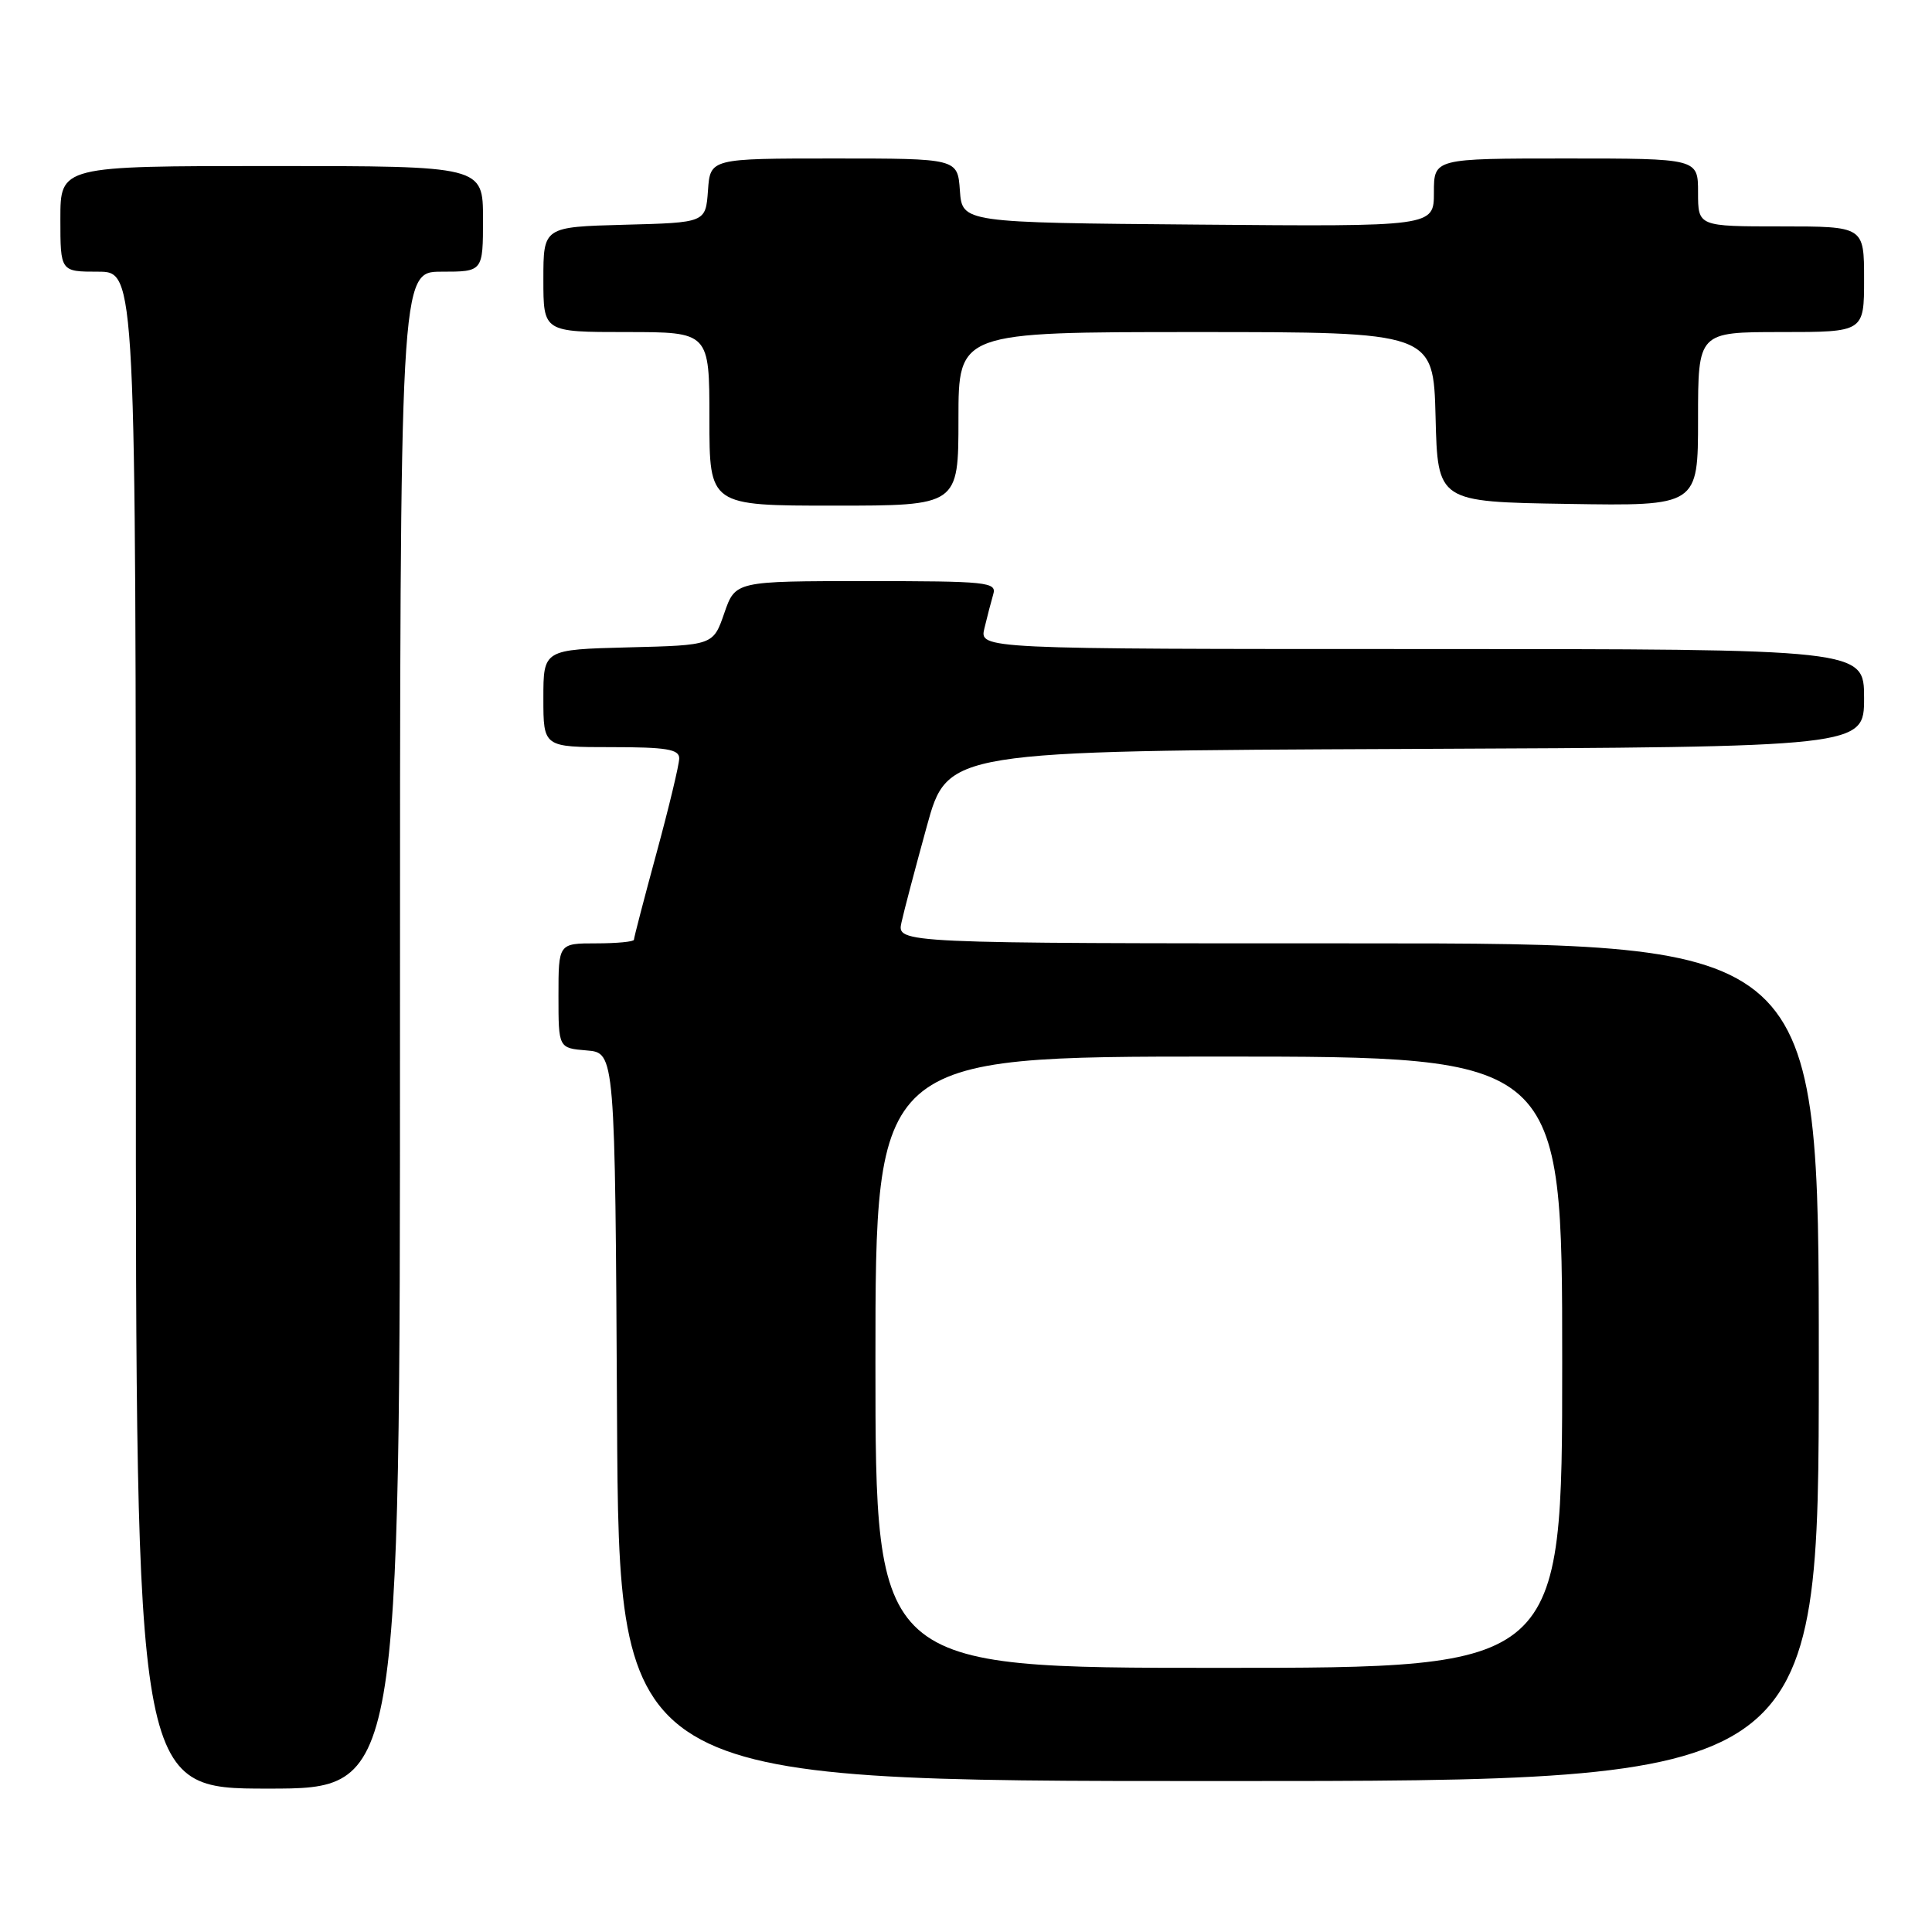 <?xml version="1.0" encoding="UTF-8" standalone="no"?>
<!DOCTYPE svg PUBLIC "-//W3C//DTD SVG 1.1//EN" "http://www.w3.org/Graphics/SVG/1.1/DTD/svg11.dtd" >
<svg xmlns="http://www.w3.org/2000/svg" xmlns:xlink="http://www.w3.org/1999/xlink" version="1.1" viewBox="0 0 256 256">
 <g >
 <path fill="currentColor"
d=" M 53.00 136.50 C 53.00 36.00 53.00 36.00 58.50 36.00 C 64.00 36.00 64.00 36.00 64.00 29.00 C 64.00 22.00 64.00 22.00 36.00 22.00 C 8.00 22.00 8.00 22.00 8.00 29.00 C 8.00 36.00 8.00 36.00 13.00 36.00 C 18.00 36.00 18.00 36.00 18.00 136.50 C 18.00 237.00 18.00 237.00 35.50 237.00 C 53.00 237.00 53.00 237.00 53.00 136.50 Z  M 241.00 180.50 C 241.00 125.00 241.00 125.00 179.92 125.00 C 118.84 125.00 118.84 125.00 119.45 122.23 C 119.78 120.70 121.30 114.97 122.81 109.48 C 125.56 99.50 125.56 99.50 186.28 99.24 C 247.00 98.98 247.00 98.98 247.00 92.49 C 247.00 86.00 247.00 86.00 188.39 86.00 C 129.78 86.00 129.78 86.00 130.44 83.25 C 130.80 81.74 131.33 79.71 131.61 78.75 C 132.10 77.13 130.84 77.00 114.79 77.00 C 97.44 77.00 97.44 77.00 95.97 81.25 C 94.50 85.50 94.50 85.50 83.25 85.78 C 72.00 86.07 72.00 86.07 72.00 92.53 C 72.00 99.00 72.00 99.00 81.00 99.00 C 88.29 99.00 90.00 99.28 90.00 100.48 C 90.00 101.30 88.65 106.93 87.00 113.00 C 85.35 119.07 84.00 124.25 84.00 124.52 C 84.00 124.78 81.75 125.00 79.00 125.00 C 74.00 125.00 74.00 125.00 74.00 131.94 C 74.00 138.88 74.00 138.88 77.75 139.19 C 81.50 139.50 81.50 139.50 81.76 187.75 C 82.02 236.00 82.02 236.00 161.51 236.00 C 241.00 236.00 241.00 236.00 241.00 180.50 Z  M 127.00 55.50 C 127.00 44.00 127.00 44.00 158.47 44.00 C 189.93 44.00 189.93 44.00 190.22 55.25 C 190.50 66.50 190.50 66.50 207.75 66.77 C 225.00 67.05 225.00 67.05 225.00 55.52 C 225.00 44.00 225.00 44.00 236.00 44.00 C 247.00 44.00 247.00 44.00 247.00 37.00 C 247.00 30.00 247.00 30.00 236.00 30.00 C 225.00 30.00 225.00 30.00 225.00 25.50 C 225.00 21.00 225.00 21.00 207.50 21.00 C 190.00 21.00 190.00 21.00 190.00 25.51 C 190.00 30.03 190.00 30.03 158.75 29.76 C 127.50 29.50 127.50 29.50 127.19 25.25 C 126.89 21.00 126.89 21.00 110.50 21.00 C 94.11 21.00 94.11 21.00 93.81 25.25 C 93.50 29.50 93.50 29.50 82.75 29.78 C 72.00 30.07 72.00 30.07 72.00 37.03 C 72.00 44.00 72.00 44.00 83.00 44.00 C 94.00 44.00 94.00 44.00 94.00 55.50 C 94.00 67.00 94.00 67.00 110.50 67.00 C 127.00 67.00 127.00 67.00 127.00 55.50 Z  M 116.00 180.50 C 116.00 140.00 116.00 140.00 161.50 140.00 C 207.00 140.00 207.00 140.00 207.00 180.50 C 207.00 221.00 207.00 221.00 161.50 221.00 C 116.00 221.00 116.00 221.00 116.00 180.50 Z "/>
</g>
</svg>
